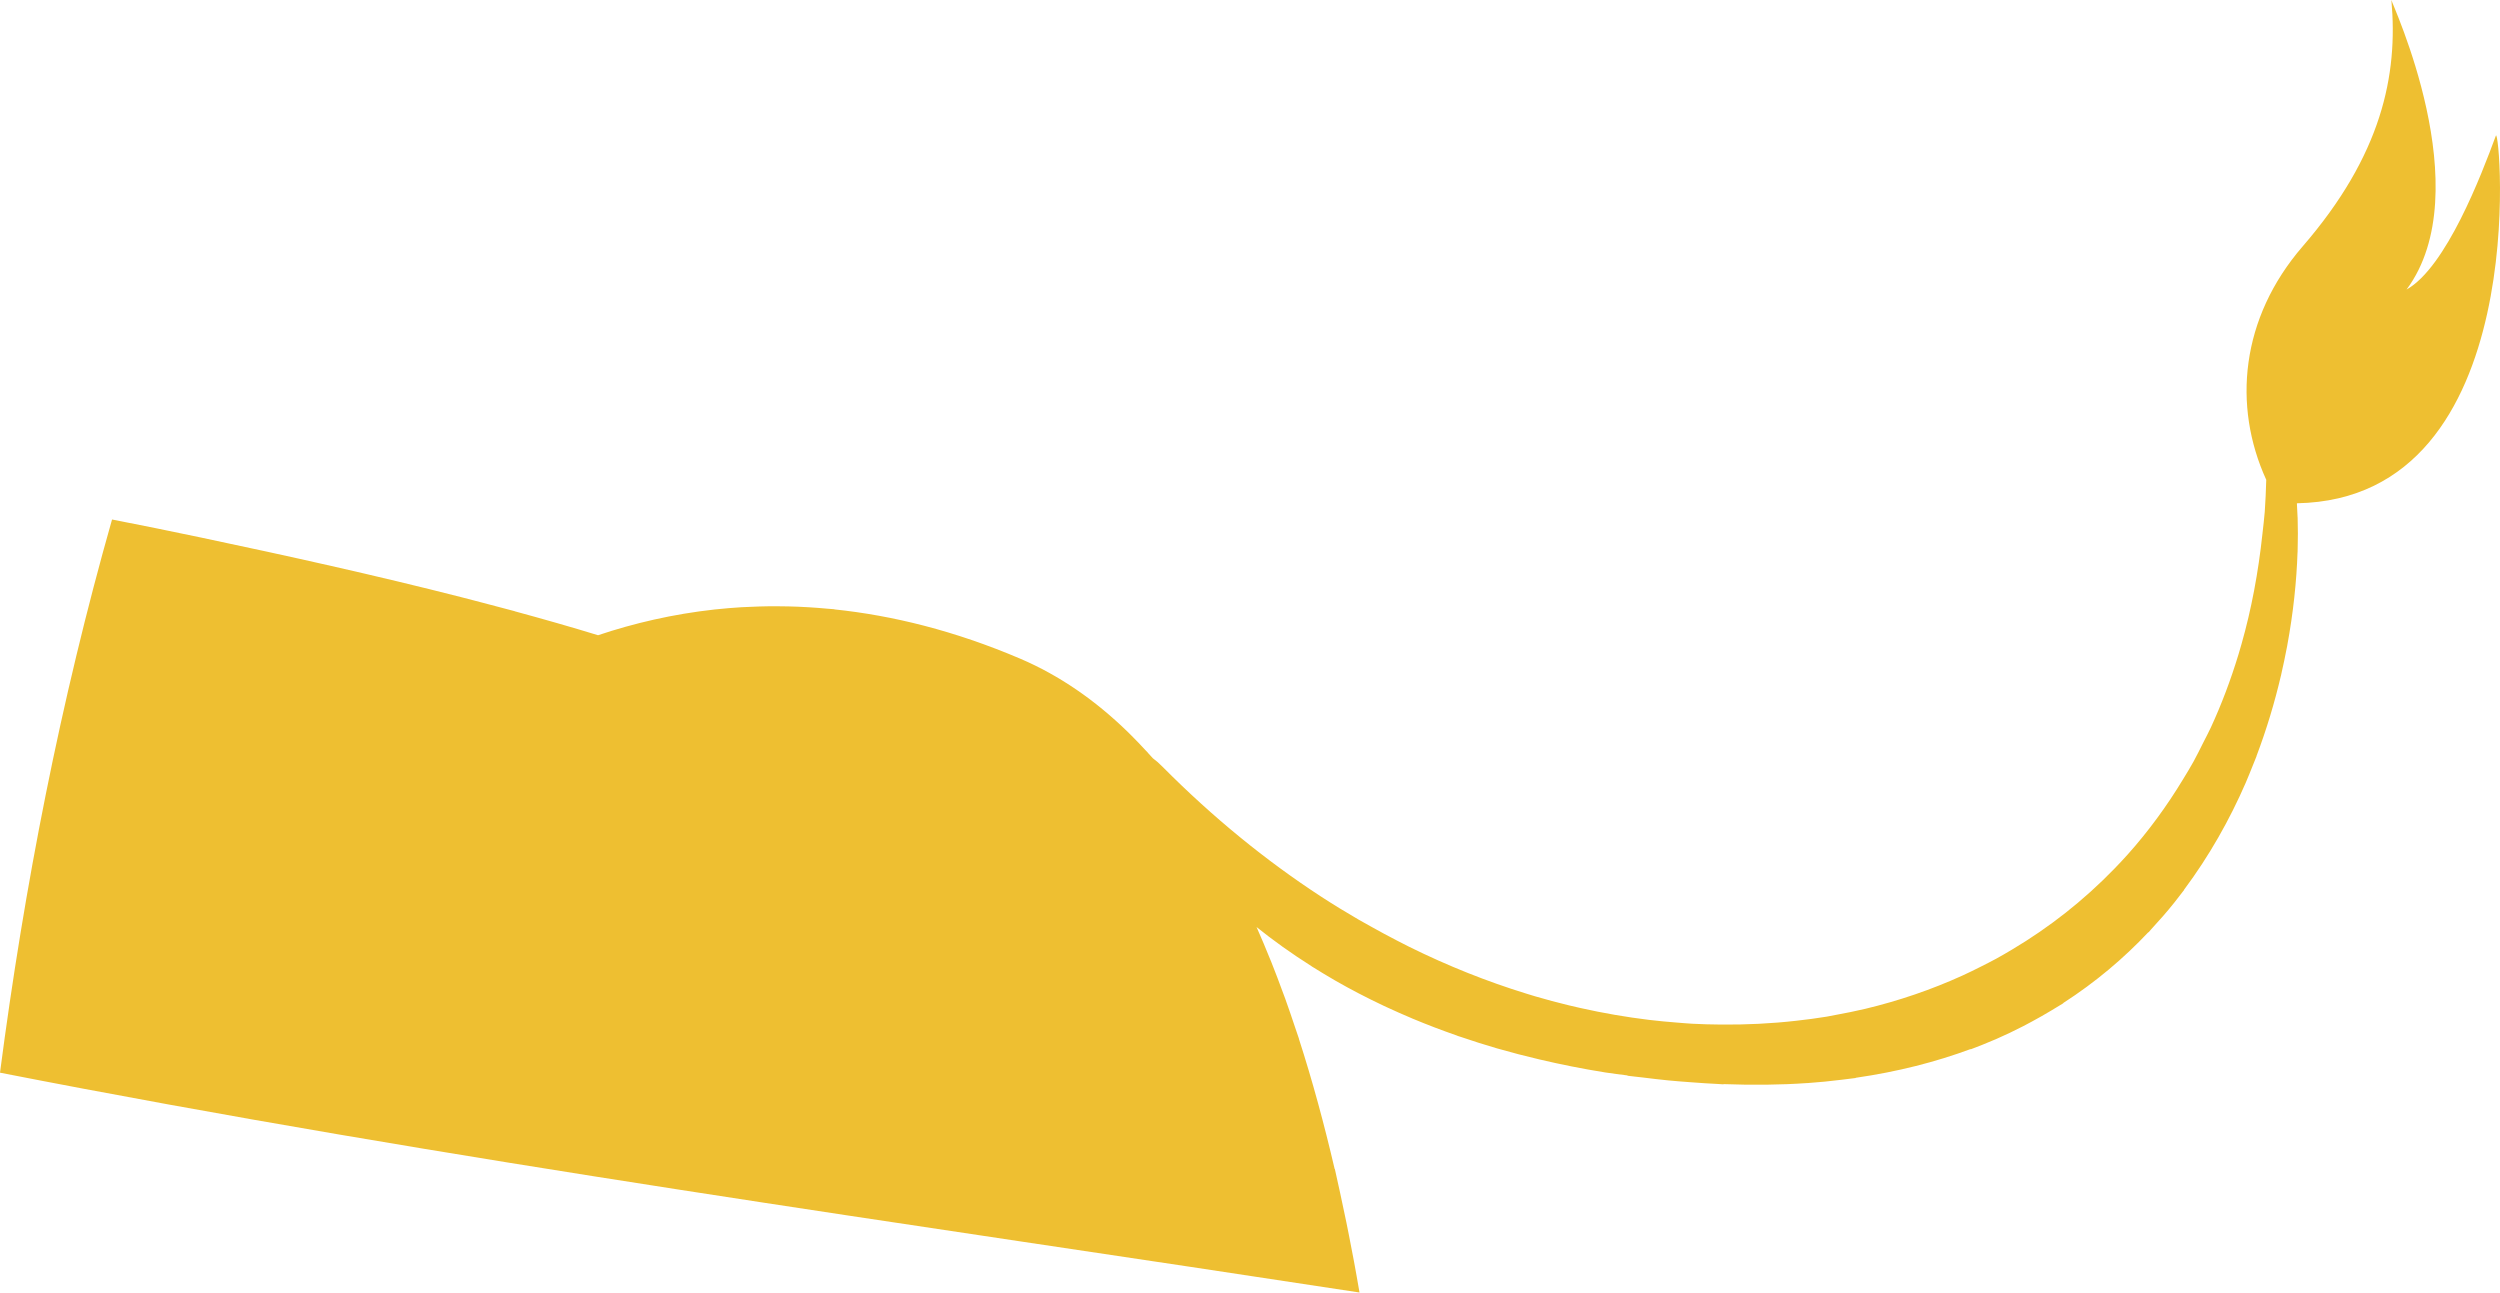 <?xml version="1.0" encoding="utf-8"?>
<!-- Generator: Adobe Illustrator 17.0.0, SVG Export Plug-In . SVG Version: 6.00 Build 0)  -->
<!DOCTYPE svg PUBLIC "-//W3C//DTD SVG 1.1 Basic//EN" "http://www.w3.org/Graphics/SVG/1.1/DTD/svg11-basic.dtd">
<svg version="1.1" baseProfile="basic" id="Слой_1"
	 xmlns="http://www.w3.org/2000/svg" xmlns:xlink="http://www.w3.org/1999/xlink" x="0px" y="0px" width="165.365px"
	 height="85.494px" viewBox="0 0 165.365 85.494" xml:space="preserve">
<path fill="#EEBF31" d="M165.092,8.974c-0.957,2.597-3.285,8.7-5.906,10.178c4.851-6.547-1.013-18.993-1.005-19.152
	c0.452,4.977-0.643,10.256-5.866,16.295c-4.104,4.745-4.648,10.546-2.411,15.444c-0.024,0.71-0.047,1.421-0.099,2.111
	c-0.038,0.492-0.1,0.967-0.152,1.449c-0.274,2.57-0.733,5.009-1.383,7.295c-0.067,0.234-0.133,0.468-0.204,0.7
	c-0.515,1.692-1.124,3.307-1.83,4.835c0,0,0,0,0,0c-0.16,0.346-0.339,0.674-0.508,1.011c-0.207,0.412-0.41,0.828-0.63,1.228
	c-0.221,0.401-0.459,0.786-0.694,1.174c-1.087,1.799-2.309,3.461-3.661,4.974c-0.29,0.326-0.59,0.642-0.893,0.955
	c-2.026,2.09-4.298,3.876-6.77,5.345c-0.34,0.202-0.681,0.403-1.028,0.593c-0.348,0.19-0.702,0.368-1.057,0.546
	c-0.4,0.201-0.801,0.4-1.21,0.585c-2.039,0.925-4.182,1.658-6.406,2.19c-0.641,0.153-1.293,0.282-1.947,0.402
	c-0.201,0.037-0.399,0.081-0.601,0.115c-0.669,0.112-1.348,0.196-2.029,0.274c-1.639,0.185-3.309,0.268-5.003,0.249
	c-0.619-0.007-1.239-0.019-1.864-0.054c-0.33-0.018-0.662-0.049-0.993-0.075c-0.616-0.049-1.234-0.103-1.855-0.179
	c-1.505-0.183-3.02-0.442-4.543-0.785c-0.257-0.058-0.515-0.117-0.773-0.179c-0.742-0.18-1.485-0.377-2.229-0.596
	c-0.193-0.057-0.386-0.118-0.58-0.177c-2.589-0.797-5.182-1.828-7.755-3.101c-0.276-0.137-0.551-0.28-0.826-0.422
	c-0.571-0.294-1.14-0.603-1.708-0.921c-0.266-0.149-0.533-0.292-0.798-0.447c-0.851-0.495-1.698-1.01-2.54-1.56
	c-3.588-2.344-7.094-5.19-10.433-8.552c-0.235-0.241-0.454-0.428-0.647-0.569c-0.107-0.122-0.219-0.237-0.327-0.357
	c0.001-0.002,0.002-0.003,0.003-0.005c-0.056-0.062-0.116-0.119-0.173-0.18c-0.297-0.324-0.599-0.639-0.907-0.946
	c-0.093-0.093-0.186-0.187-0.28-0.278c-2.111-2.049-4.463-3.698-7.103-4.825c-4.319-1.84-8.424-2.851-12.283-3.254
	c0.003-0.003,0.005-0.006,0.008-0.009c-0.152-0.016-0.299-0.021-0.45-0.035c-0.418-0.039-0.833-0.071-1.245-0.096
	c-0.236-0.014-0.471-0.026-0.705-0.036c-0.418-0.017-0.831-0.026-1.243-0.028c-0.221-0.002-0.443-0.005-0.663-0.002
	c-0.432,0.005-0.859,0.02-1.283,0.04c-0.189,0.009-0.38,0.013-0.567,0.024c-0.559,0.034-1.11,0.081-1.656,0.139
	c-0.039,0.004-0.08,0.006-0.119,0.01c0,0,0,0,0,0.001c-2.747,0.304-5.322,0.903-7.703,1.702c-1.787-0.548-3.632-1.073-5.508-1.583
	c0.001-0.002,0.002-0.003,0.004-0.005c-0.148-0.04-0.3-0.078-0.448-0.118c-0.54-0.146-1.087-0.288-1.633-0.431
	c-0.49-0.128-0.977-0.257-1.471-0.383c-5.627-1.437-11.49-2.736-17.222-3.945c-1.957-0.413-3.914-0.809-5.869-1.19
	C3.997,46.387,1.612,58.608,0,70.953c29.766,5.83,60.06,9.959,89.926,14.541c-0.063-0.362-0.125-0.724-0.19-1.086
	c-0.057-0.32-0.115-0.64-0.174-0.961c-0.108-0.582-0.221-1.163-0.336-1.744c-0.055-0.276-0.109-0.551-0.165-0.826
	c-0.135-0.663-0.276-1.323-0.42-1.984c-0.037-0.167-0.073-0.335-0.111-0.502c-0.08-0.358-0.154-0.717-0.237-1.074
	c-0.004,0.003-0.007,0.006-0.011,0.009c-0.682-2.927-1.462-5.818-2.365-8.61c0.002-0.002,0.003-0.003,0.005-0.005
	c-0.023-0.071-0.049-0.14-0.072-0.211c-0.058-0.179-0.121-0.354-0.181-0.532c-0.216-0.647-0.434-1.291-0.663-1.926
	c-0.043-0.12-0.09-0.236-0.133-0.355c-0.252-0.689-0.509-1.372-0.778-2.044c-0.022-0.055-0.046-0.109-0.068-0.164
	c-0.294-0.729-0.596-1.45-0.91-2.157c0-0.001,0-0.001-0.001-0.002c1.09,0.878,2.308,1.75,3.646,2.597
	c0,0.001-0.001,0.003-0.001,0.005c0.057,0.036,0.119,0.071,0.177,0.107c0.387,0.242,0.784,0.482,1.192,0.719
	c0.068,0.039,0.133,0.079,0.202,0.119c1,0.574,2.066,1.13,3.194,1.662c0.081,0.038,0.164,0.076,0.245,0.113
	c0.516,0.24,1.044,0.474,1.587,0.702c0.032,0.013,0.062,0.028,0.094,0.042c0,0,0.001-0.001,0.001-0.001
	c0.942,0.394,1.925,0.77,2.949,1.125c-0.001,0.002-0.002,0.004-0.003,0.006c0.074,0.026,0.156,0.048,0.231,0.073
	c0.767,0.262,1.552,0.513,2.366,0.75c0.042,0.012,0.086,0.023,0.129,0.036c0.853,0.245,1.734,0.474,2.639,0.687
	c0.027,0.006,0.051,0.014,0.077,0.02c0,0,0.001-0.001,0.001-0.001c1.391,0.327,2.837,0.618,4.353,0.86
	c0.5,0.08,0.972,0.128,1.462,0.196c-0.001,0.006-0.003,0.013-0.004,0.019c0.342,0.047,0.665,0.073,1.002,0.115
	c0.574,0.071,1.147,0.141,1.707,0.195c0.534,0.052,1.055,0.09,1.576,0.128c0.561,0.041,1.123,0.082,1.67,0.106
	c0.128,0.006,0.264,0.02,0.391,0.025c0.001-0.005,0.001-0.01,0.002-0.015c1.937,0.072,3.791,0.054,5.546-0.07
	c0,0.001,0.001,0.002,0.001,0.003c0.775-0.052,1.525-0.131,2.263-0.221c0.192-0.023,0.384-0.046,0.573-0.071
	c0.12-0.016,0.244-0.028,0.363-0.045c0.001-0.005,0.001-0.009,0.002-0.014c2.772-0.4,5.298-1.048,7.598-1.9
	c0.002,0.005,0.003,0.011,0.005,0.017c0.517-0.192,1.019-0.396,1.513-0.608c0.047-0.02,0.096-0.037,0.142-0.057
	c0.633-0.275,1.242-0.57,1.838-0.875c0.203-0.104,0.4-0.213,0.599-0.32c0.418-0.226,0.827-0.458,1.227-0.699
	c0.184-0.111,0.371-0.22,0.551-0.334c0.085-0.053,0.175-0.103,0.258-0.156c-0.002-0.004-0.005-0.008-0.008-0.012
	c2.138-1.378,4.007-2.96,5.633-4.686c0.003,0.004,0.006,0.008,0.01,0.011c0.061-0.064,0.112-0.134,0.172-0.198
	c0.535-0.578,1.052-1.166,1.535-1.772c0.221-0.275,0.434-0.555,0.647-0.836c-0.002-0.002-0.005-0.004-0.008-0.006
	c1.677-2.248,3.026-4.649,4.086-7.088c0.084-0.193,0.161-0.386,0.241-0.579c0.137-0.33,0.271-0.659,0.398-0.989
	c0.025-0.064,0.053-0.128,0.077-0.192c-0.002-0.001-0.003-0.002-0.005-0.003c0.674-1.782,1.207-3.566,1.614-5.309
	c0.001,0,0.002,0.001,0.003,0.001c0.014-0.06,0.023-0.118,0.037-0.178c0.127-0.556,0.243-1.107,0.346-1.652
	c0.01-0.052,0.023-0.105,0.033-0.157c-0.001,0-0.001,0-0.002-0.001c0.406-2.194,0.621-4.287,0.684-6.185c0.001,0,0.002,0,0.003,0
	c0.001-0.04,0.001-0.078,0.002-0.118c0.005-0.158,0.005-0.309,0.008-0.464c0.004-0.221,0.009-0.444,0.009-0.659
	c0-0.065-0.002-0.127-0.003-0.192c-0.002-0.296-0.004-0.591-0.013-0.875c-0.001,0-0.002,0-0.003-0.001
	c-0.011-0.319-0.026-0.629-0.046-0.93C167.673,33,165.366,8.219,165.092,8.974z"/>
</svg>
